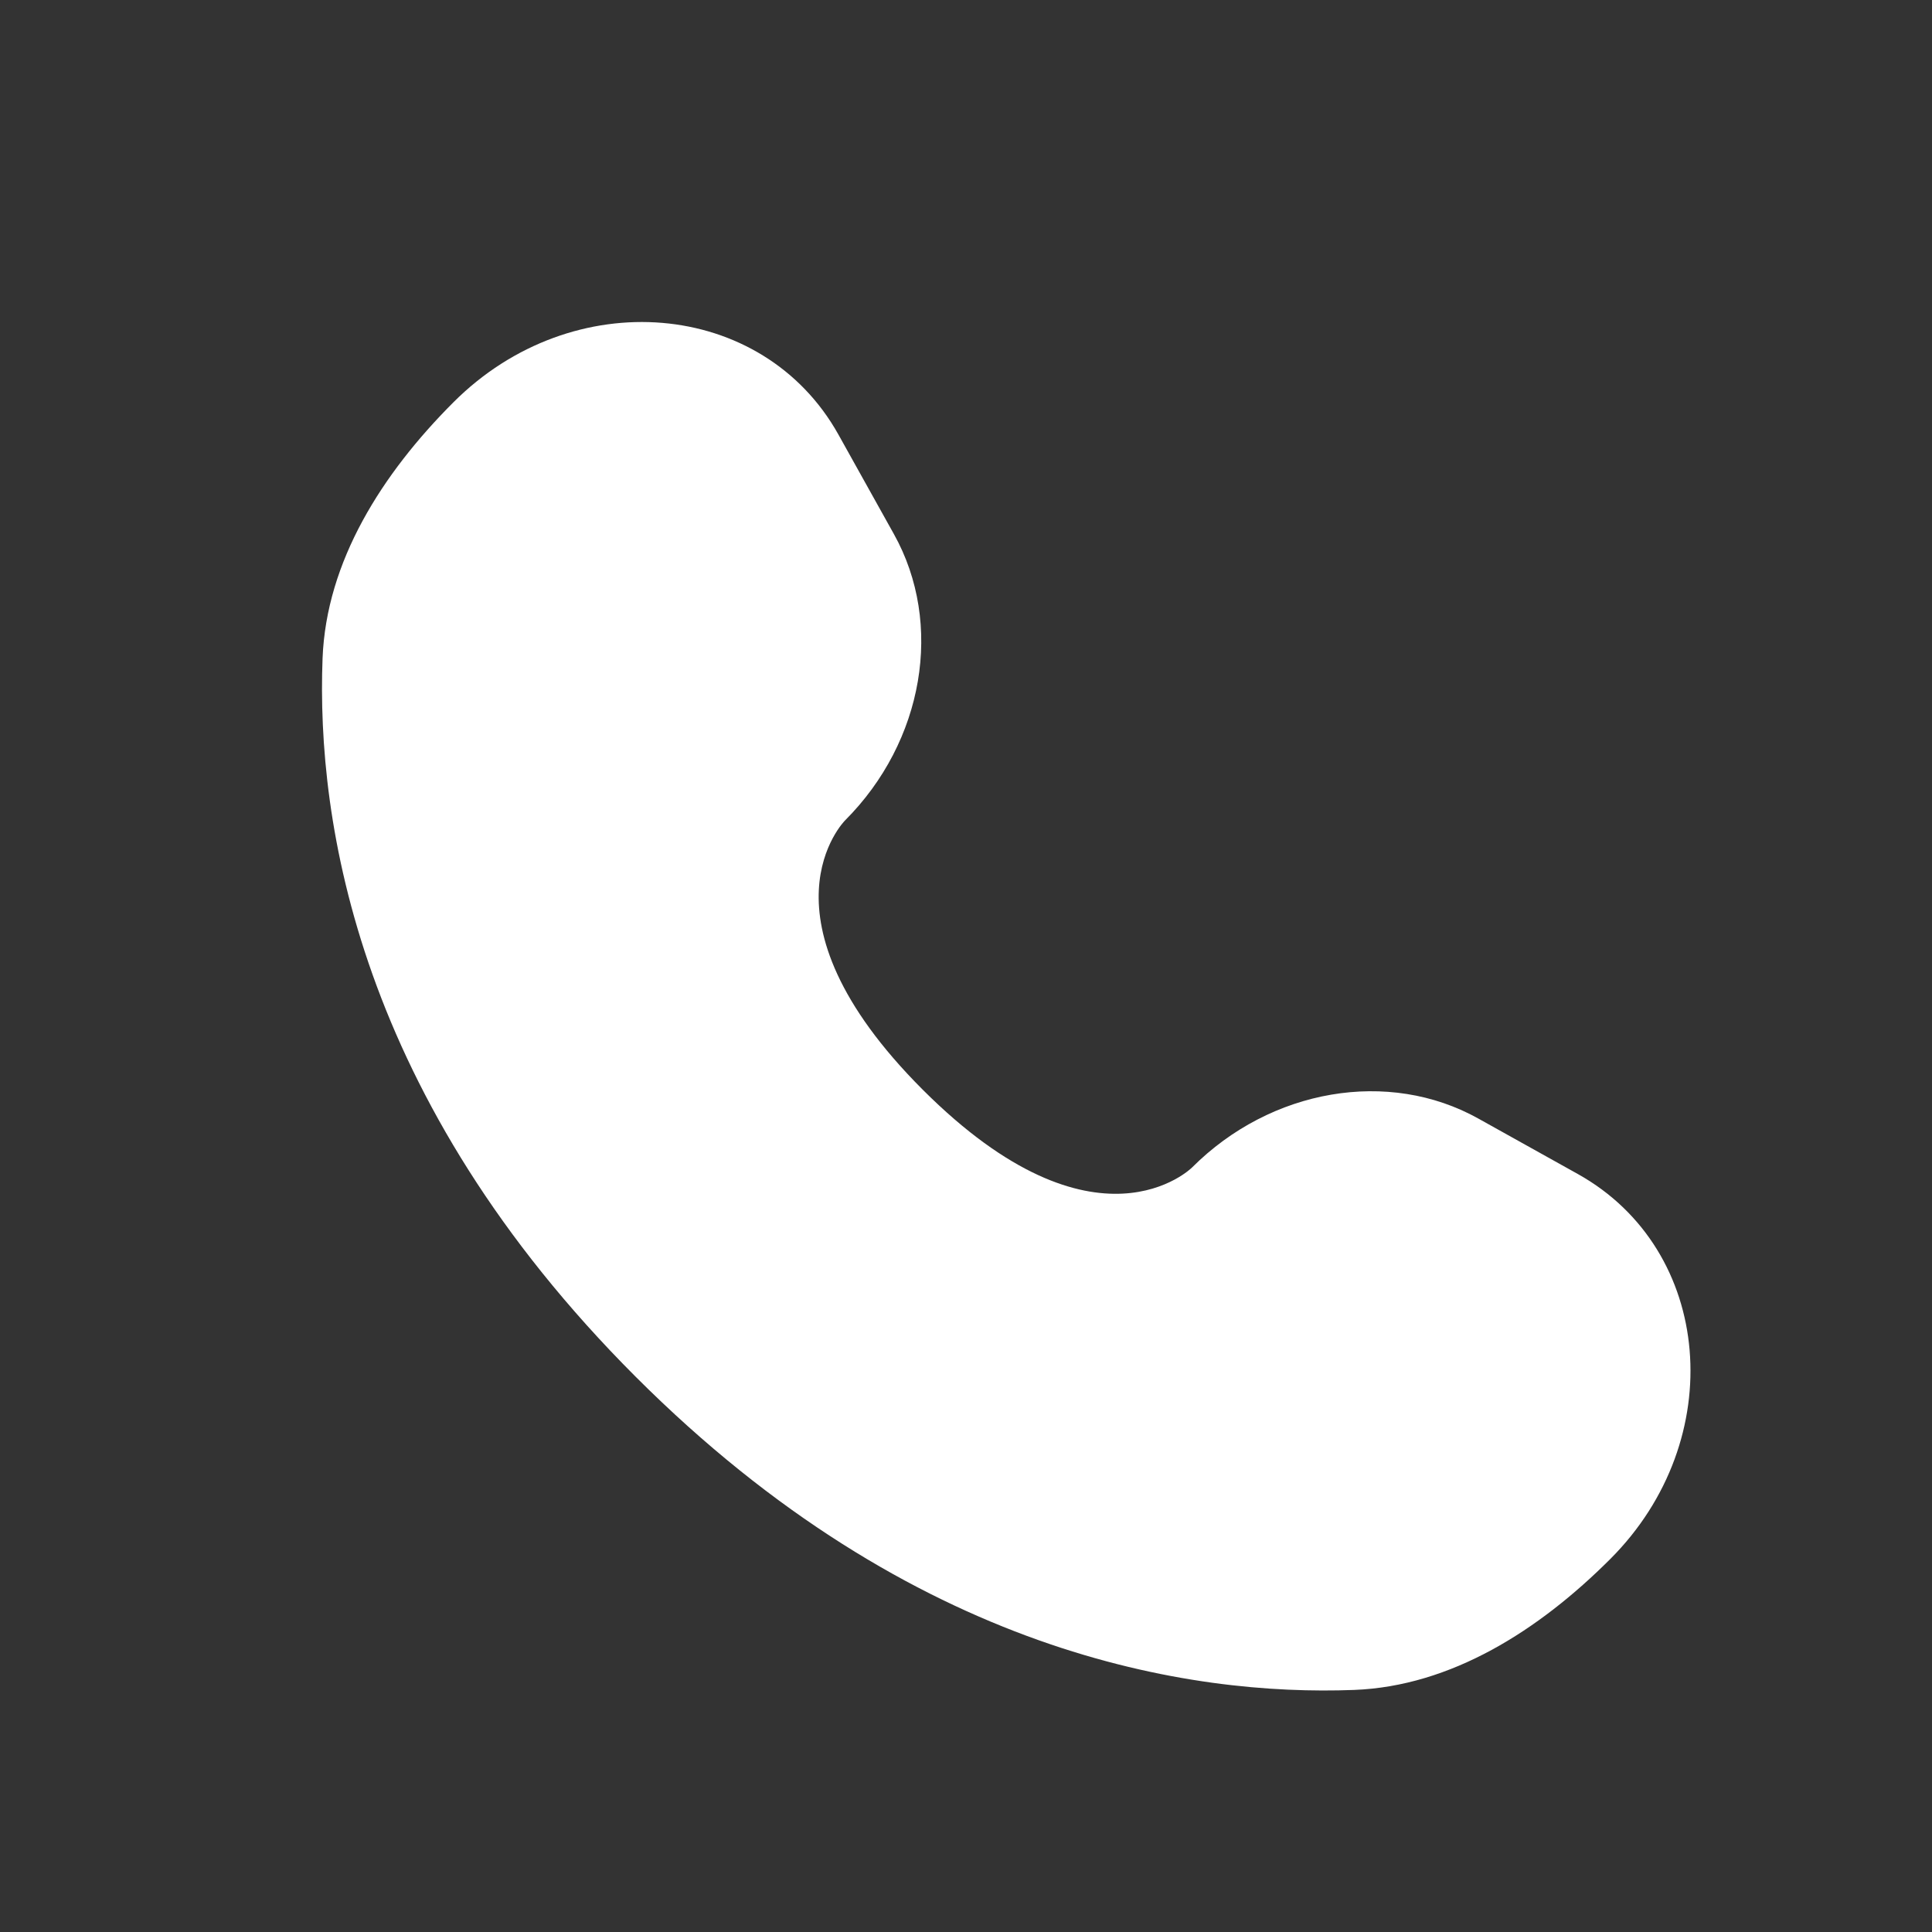 <svg width="24" height="24" viewBox="0 0 24 24" fill="none" xmlns="http://www.w3.org/2000/svg">
<rect x="0" y="0" width="24" height="24" fill="#333333" stroke="none"/>
<path d="M10.415 5.398L11.104 6.634C11.727 7.749 11.477 9.212 10.497 10.192C10.497 10.192 9.308 11.381 11.463 13.537C13.618 15.691 14.808 14.503 14.808 14.503C15.788 13.523 17.251 13.273 18.366 13.896L19.602 14.585C21.285 15.525 21.484 17.886 20.004 19.366C19.115 20.255 18.025 20.947 16.821 20.993C14.794 21.07 11.351 20.557 7.897 17.103C4.443 13.649 3.93 10.206 4.007 8.179C4.053 6.975 4.745 5.885 5.634 4.996C7.114 3.516 9.475 3.715 10.415 5.398Z" fill="white"/>
</svg>
